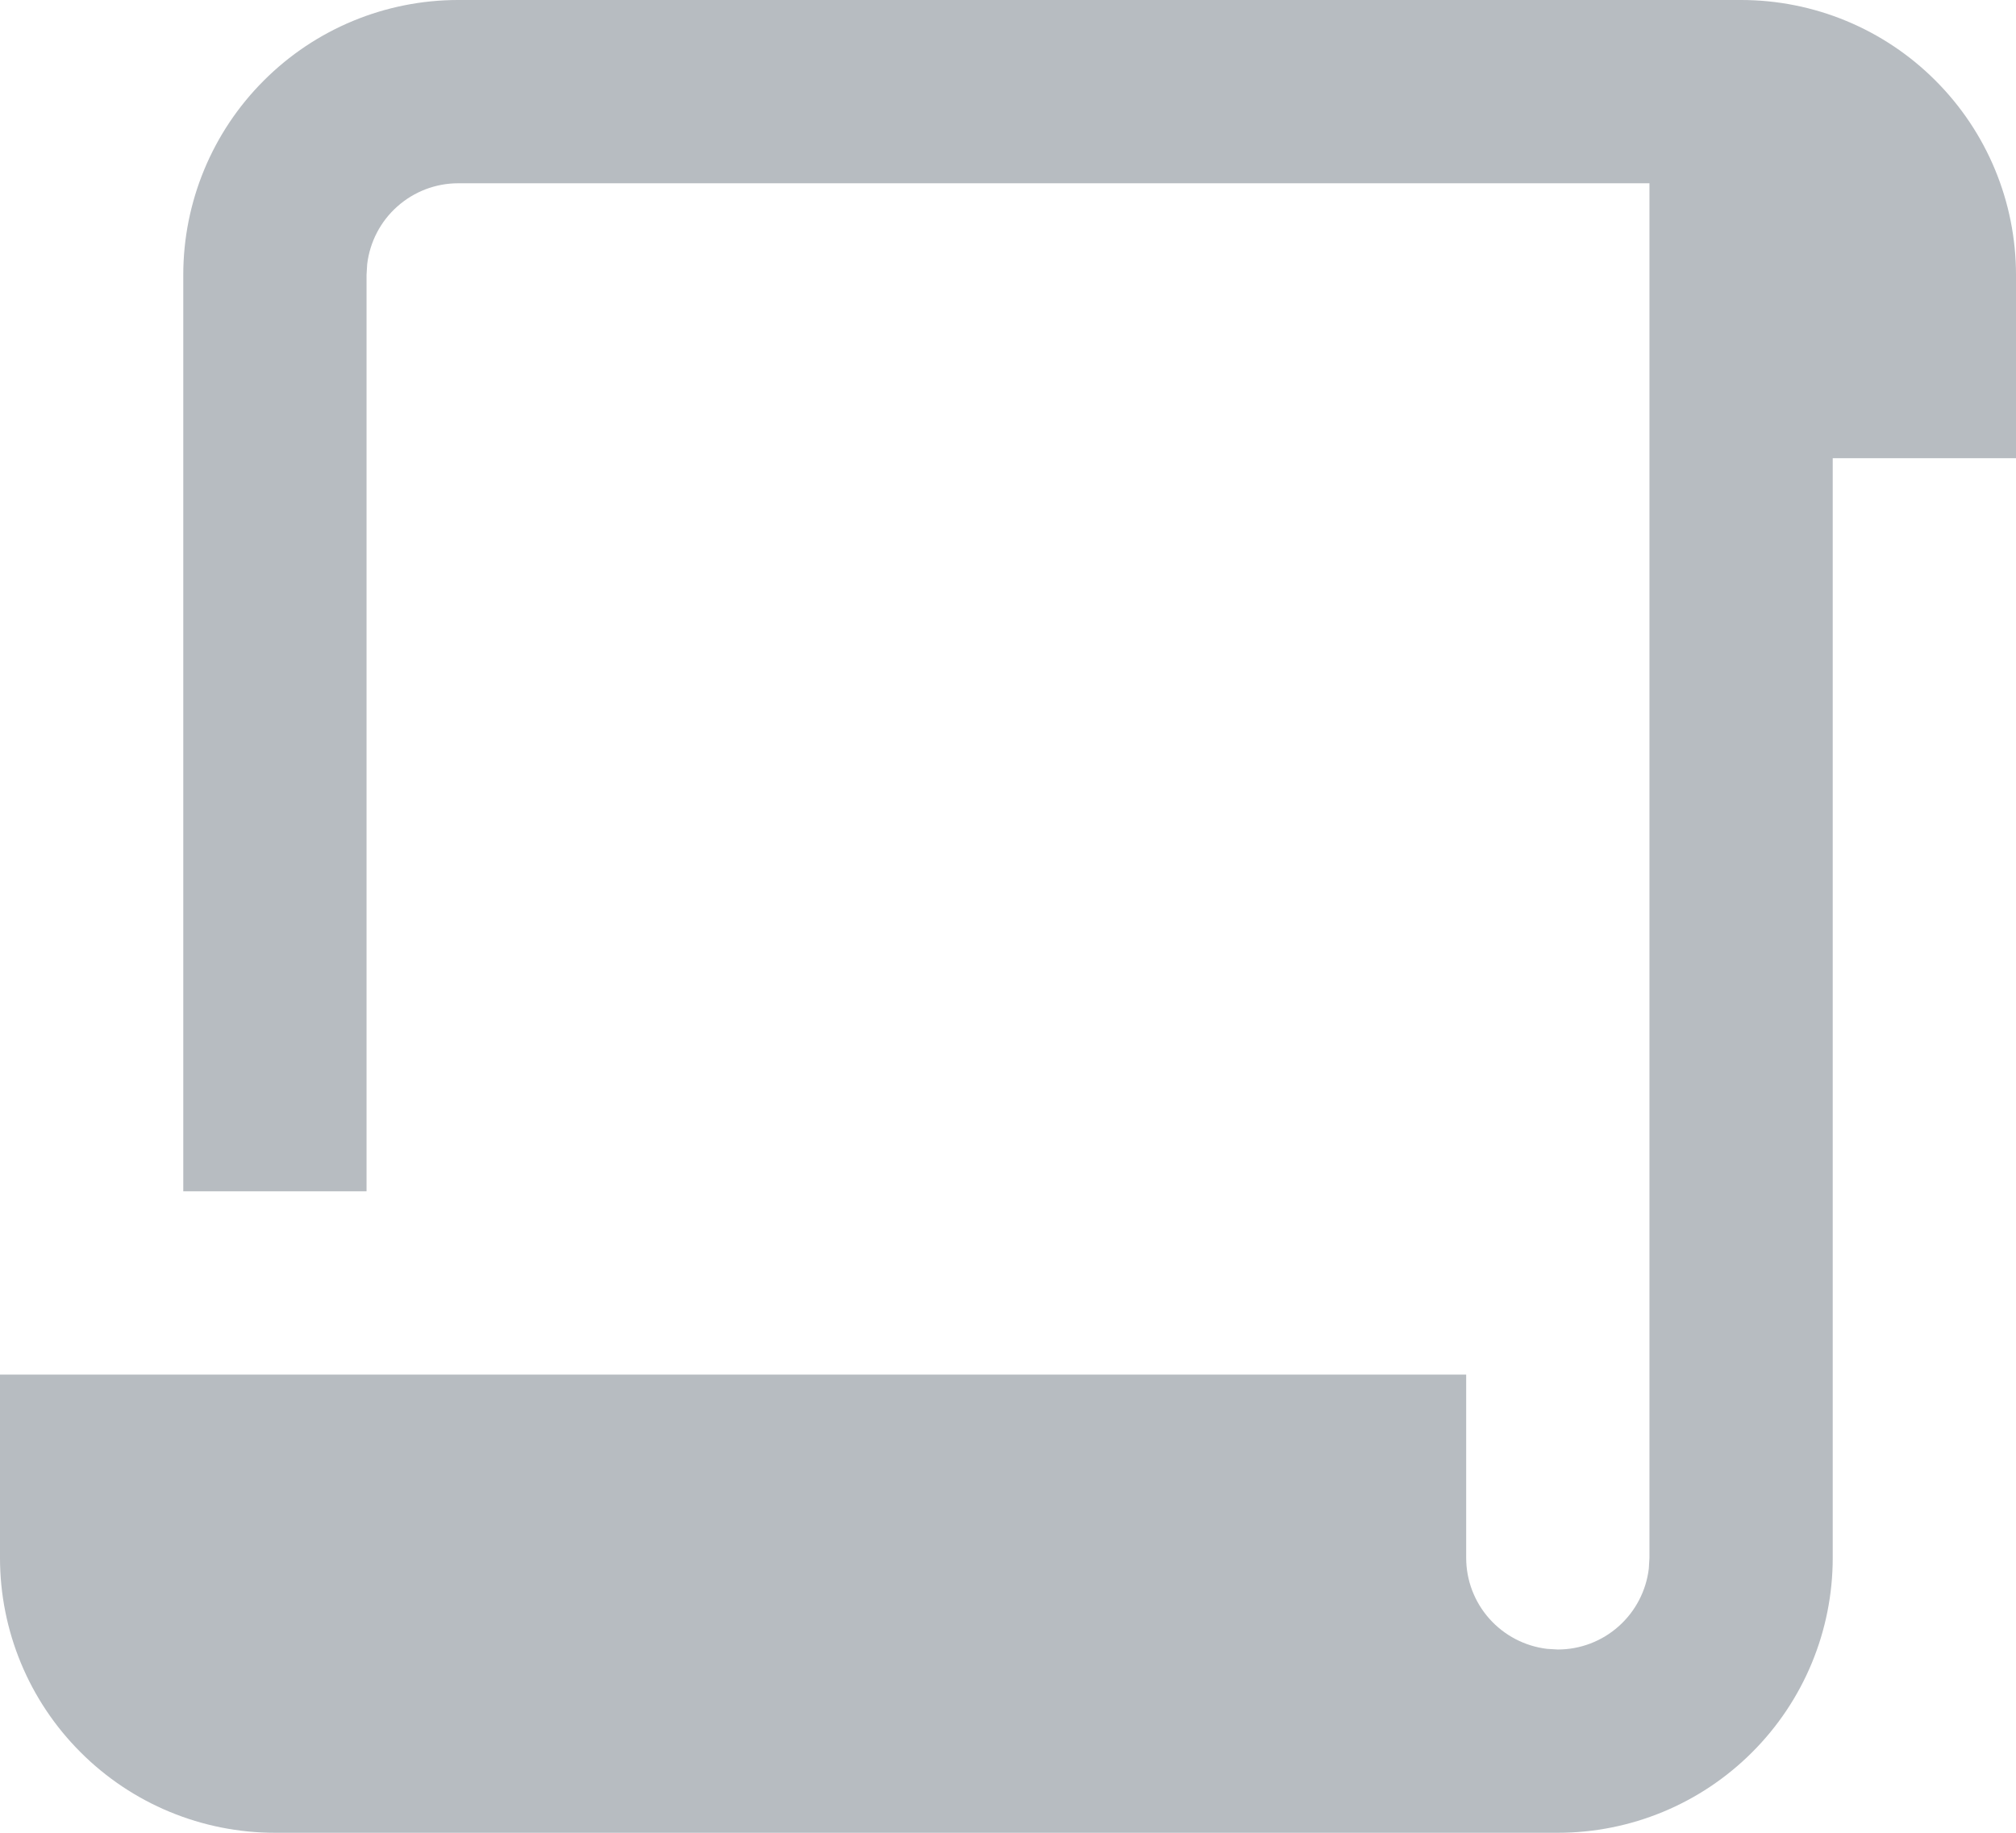 <svg width="22" height="20" viewBox="0 0 22 20" fill="none" xmlns="http://www.w3.org/2000/svg">
<path d="M19 0C19.796 0 20.559 0.316 21.121 0.879C21.684 1.441 22 2.204 22 3V5H20V17C20 17.796 19.684 18.559 19.121 19.121C18.559 19.684 17.796 20 17 20H3C2.204 20 1.441 19.684 0.879 19.121C0.316 18.559 0 17.796 0 17V15H16V17C16 17.245 16.09 17.481 16.253 17.664C16.416 17.847 16.64 17.964 16.883 17.993L17 18C17.245 18 17.481 17.91 17.664 17.747C17.847 17.584 17.964 17.36 17.993 17.117L18 17V2H5C4.755 2 4.519 2.09 4.336 2.253C4.153 2.415 4.036 2.64 4.007 2.883L4 3V13H2V3C2 2.204 2.316 1.441 2.879 0.879C3.441 0.316 4.204 0 5 0H19Z" fill="#B7BCC1"/>
</svg>
